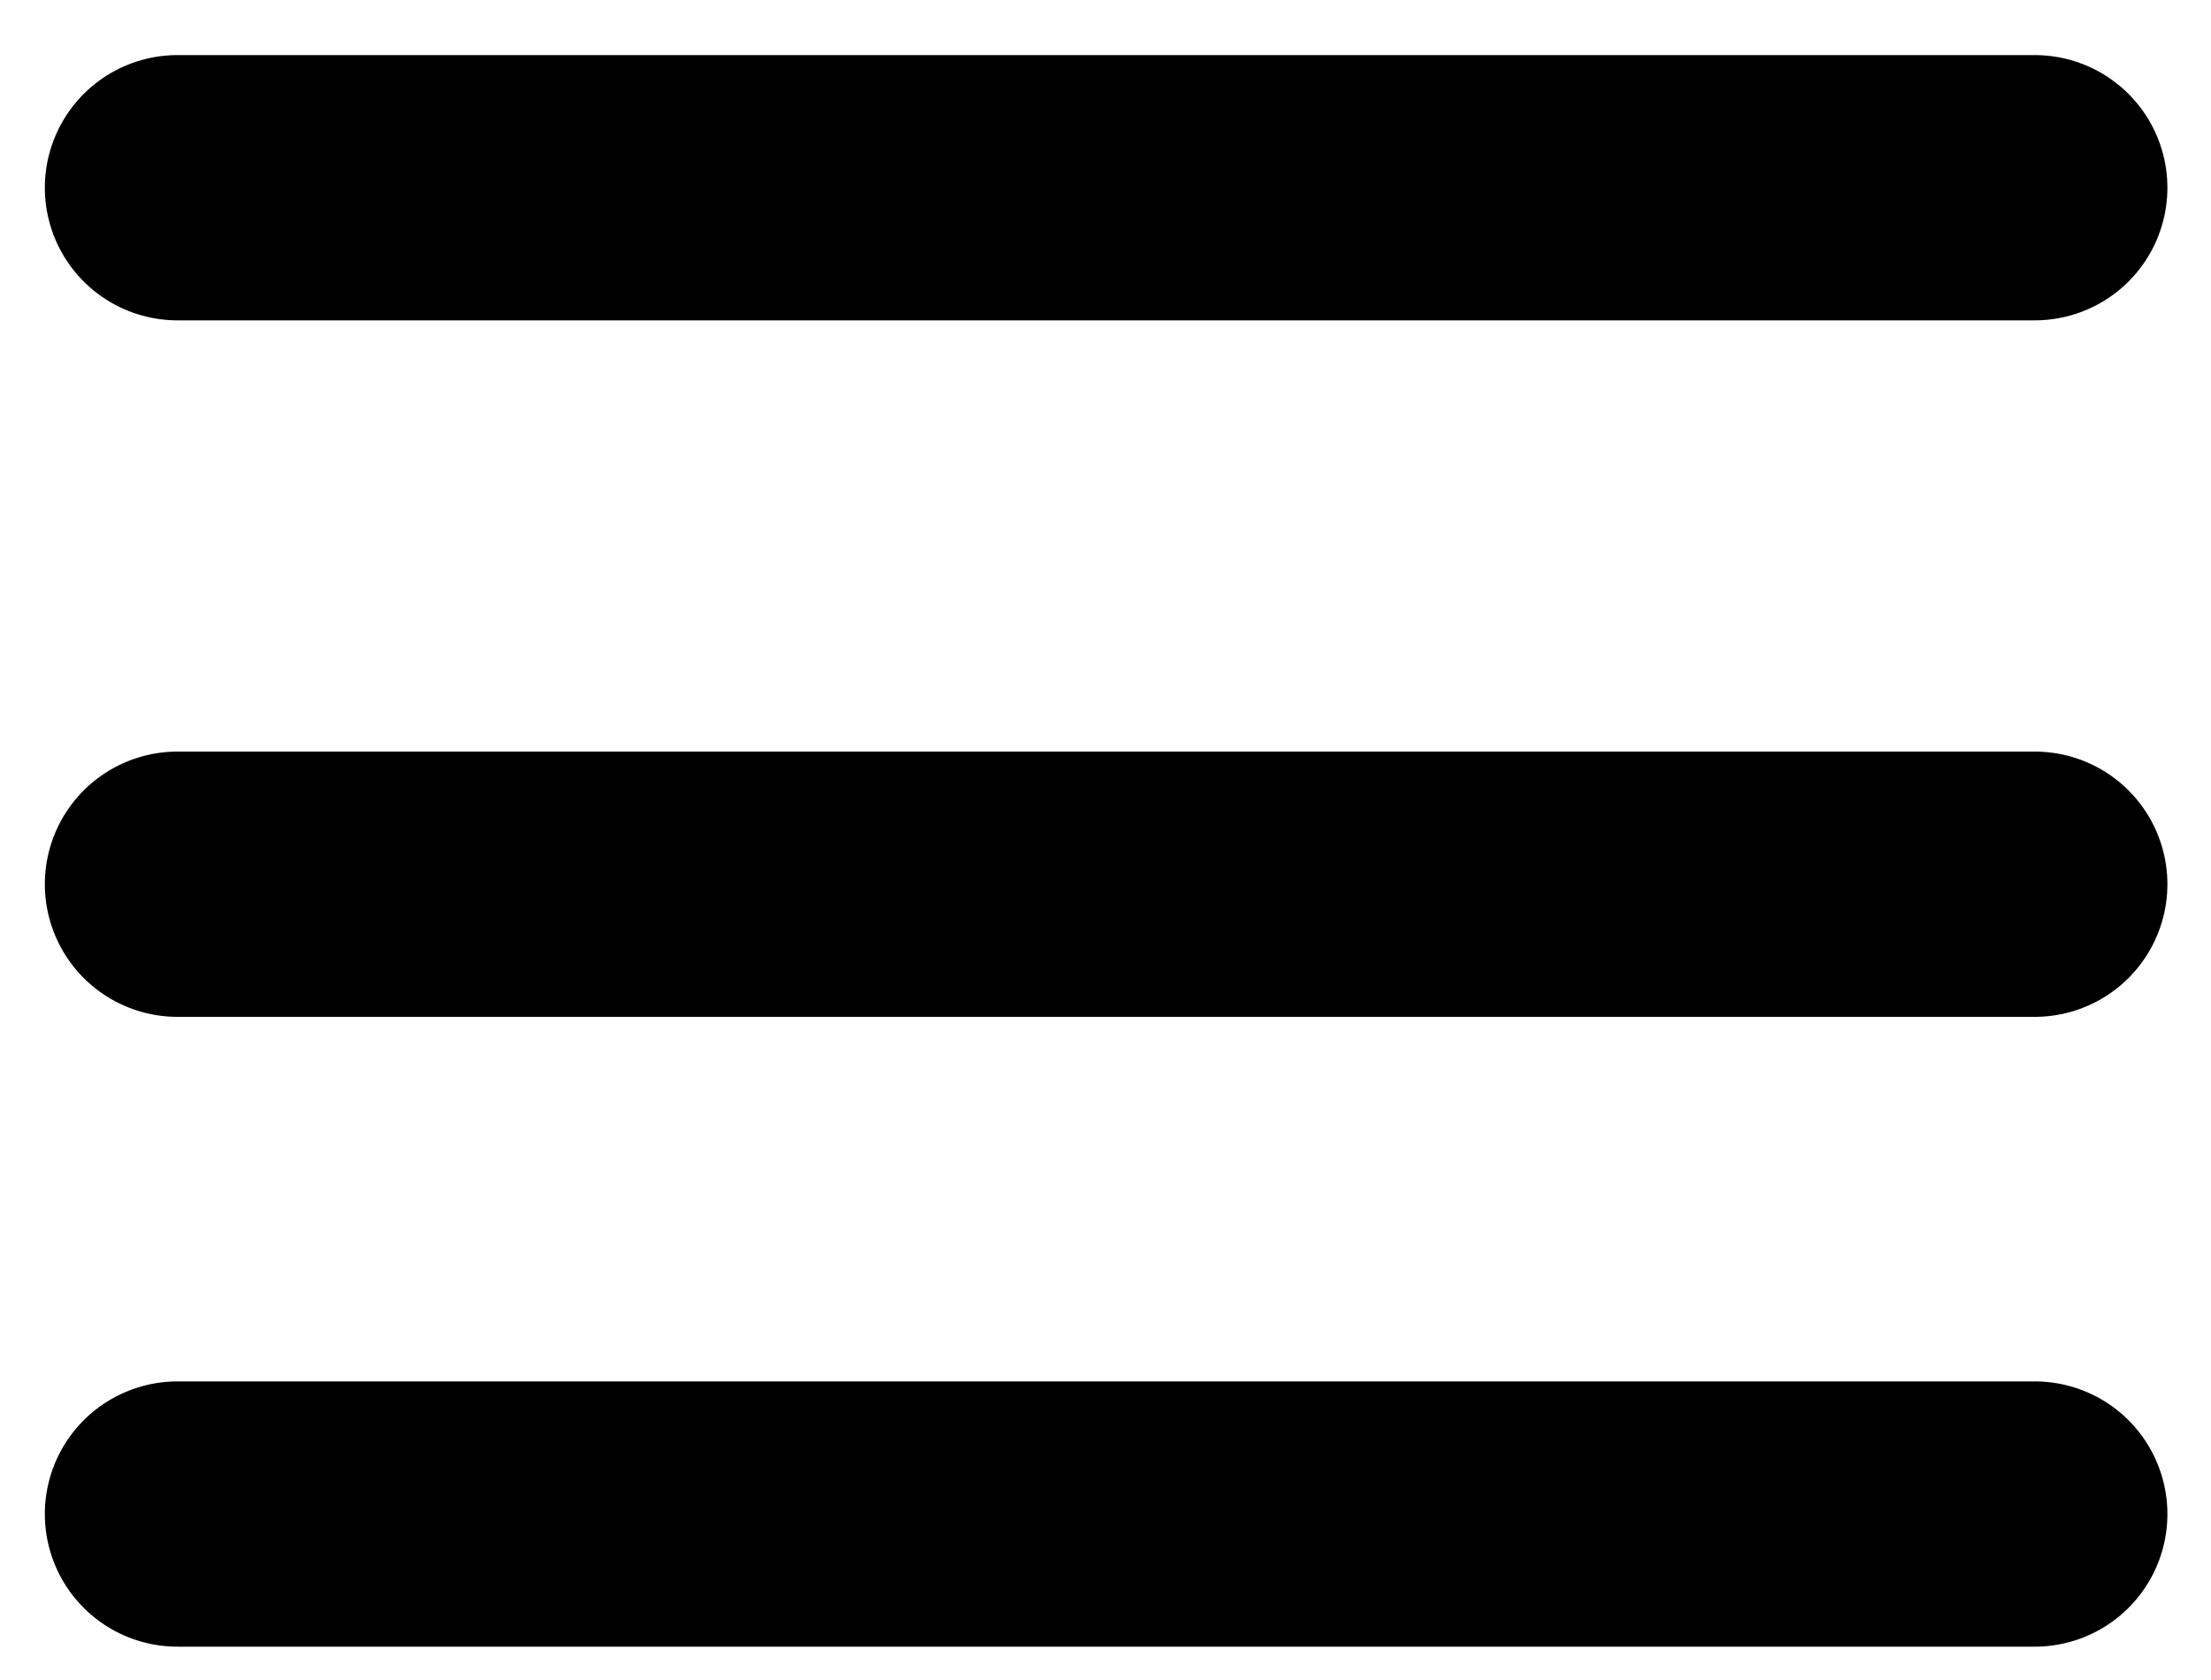 <svg width="25" height="19" viewBox="0 0 25 19" fill="none" xmlns="http://www.w3.org/2000/svg">
<path d="M2.007 2.123L23.007 2.123" stroke="black" stroke-width="3" stroke-linecap="round" stroke-linejoin="round"/>
<path d="M2.007 17.123L23.007 17.123" stroke="black" stroke-width="3" stroke-linecap="round" stroke-linejoin="round"/>
<path d="M2.007 10L23.007 10" stroke="black" stroke-width="3" stroke-linecap="round" stroke-linejoin="round"/>
</svg>
